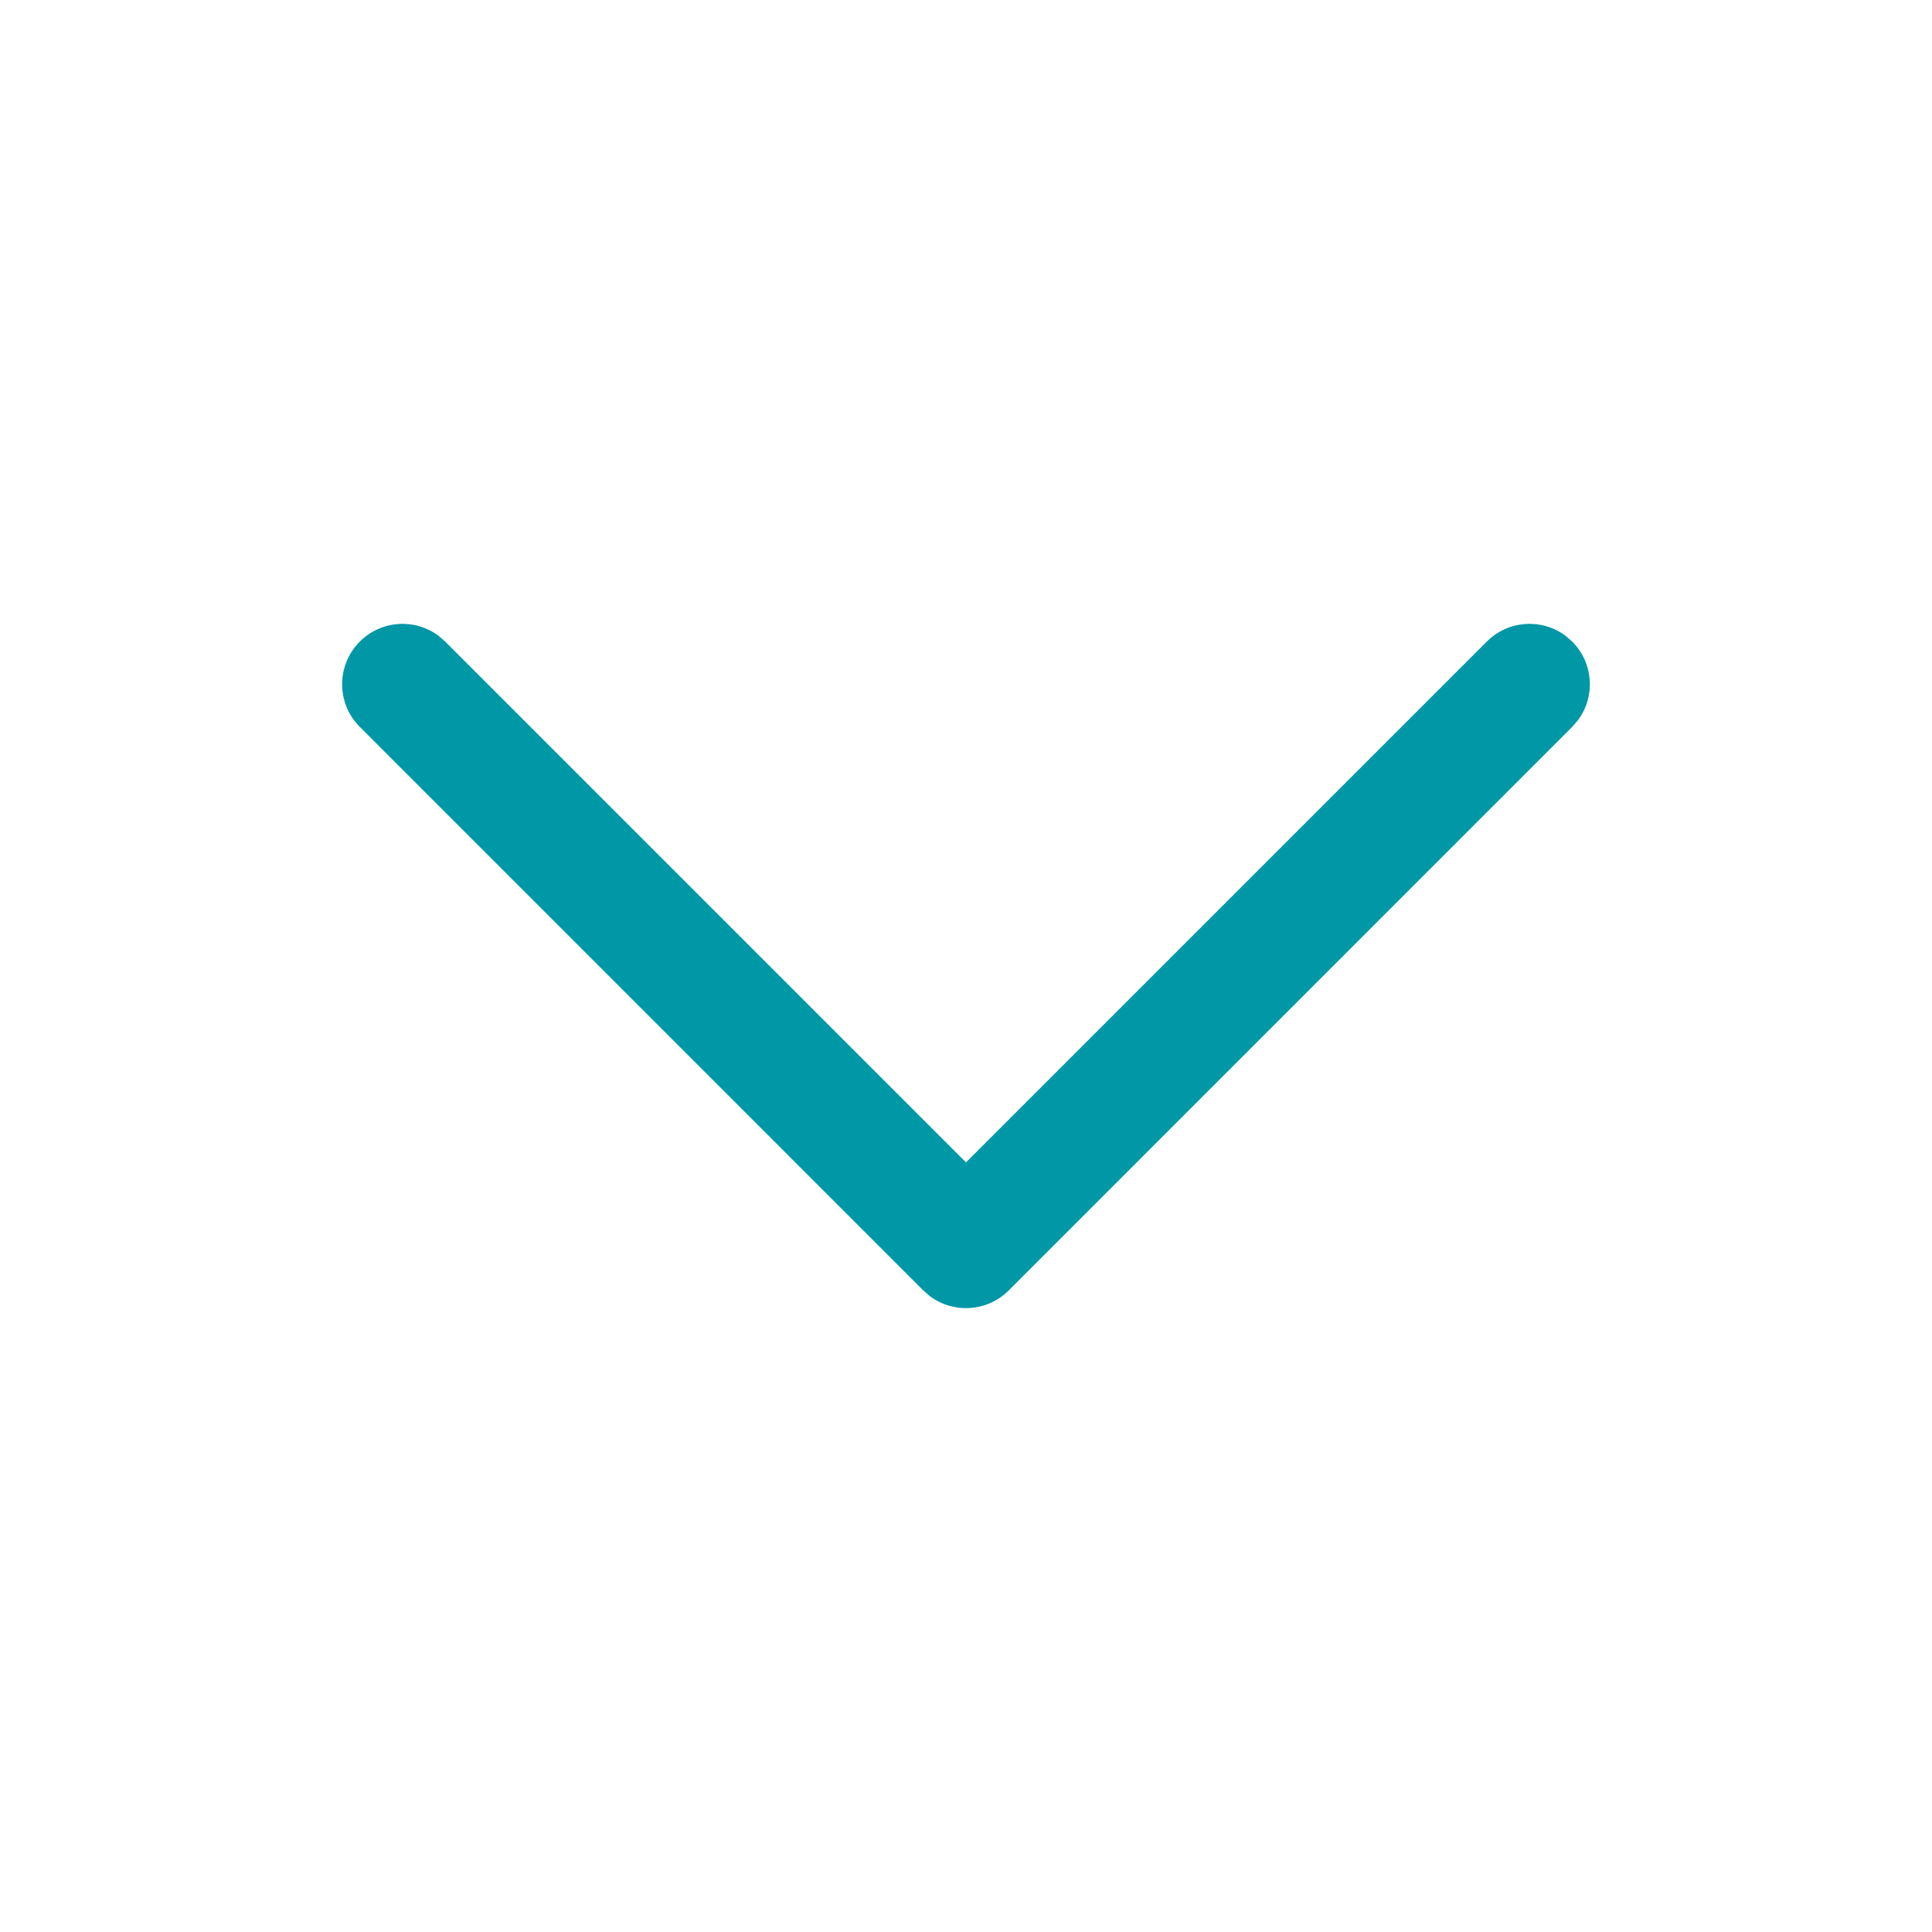 <svg width="28" height="28" viewBox="0 0 28 28" fill="none" xmlns="http://www.w3.org/2000/svg">
<path d="M5.215 9.298C5.525 8.987 6.011 8.959 6.354 9.213L6.452 9.298L14 16.846L21.548 9.298C21.859 8.987 22.345 8.959 22.687 9.213L22.785 9.298C23.096 9.609 23.124 10.095 22.87 10.437L22.785 10.535L14.619 18.702C14.308 19.013 13.822 19.041 13.479 18.787L13.381 18.702L5.215 10.535C4.873 10.194 4.873 9.64 5.215 9.298Z" fill="#0097A7"/>
</svg>
